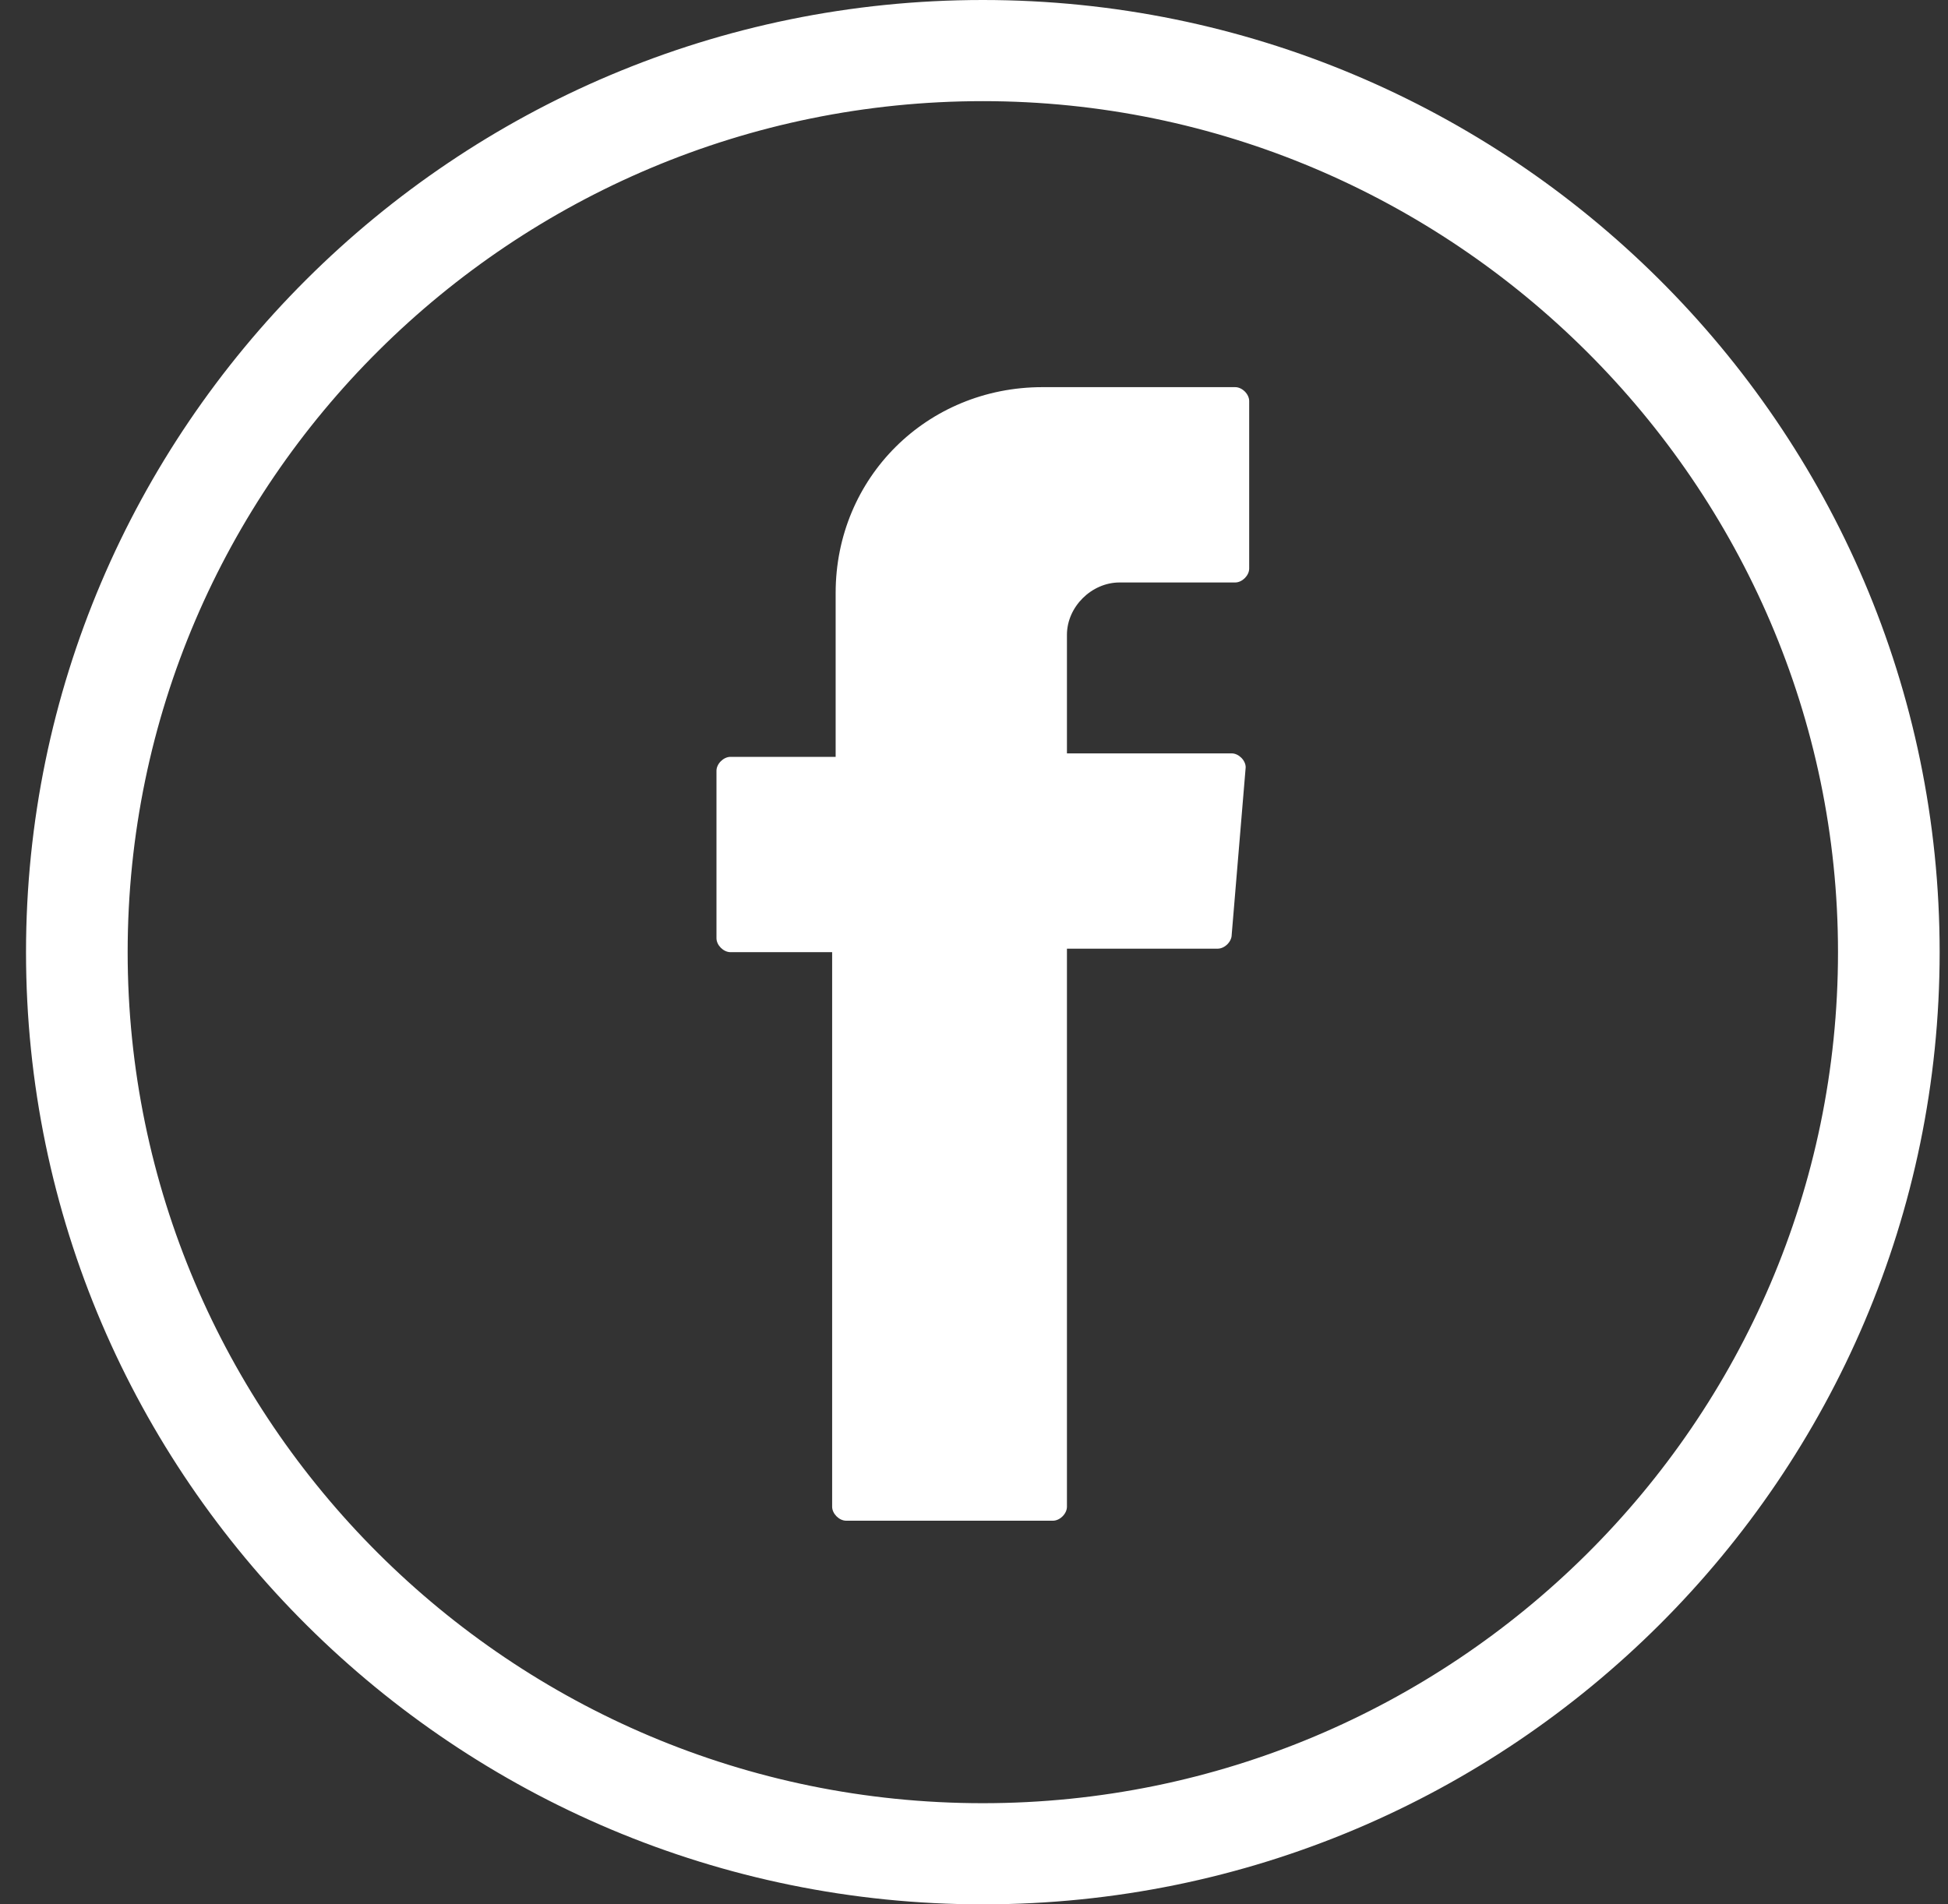 <svg xmlns="http://www.w3.org/2000/svg" width="45" height="44" viewBox="0 0 45 44" fill="none">
<rect x="0" y="0" width="45" height="44" fill="#333333" stroke="none"/>
<path d="M22.704 44C10.559 44 0.601 34.169 0.601 22C0.601 9.912 10.479 0 22.704 0C34.849 0 44.807 9.832 44.807 22C44.807 34.088 34.93 44 22.704 44ZM22.704 2.337C11.855 2.337 2.949 11.121 2.949 22C2.949 32.798 11.774 41.663 22.704 41.663C33.553 41.663 42.459 32.879 42.459 22C42.459 11.201 33.553 2.337 22.704 2.337Z" fill="white"/>
<path fill-rule="evenodd" clip-rule="evenodd" d="M19.223 22.081V34.813C19.223 34.974 19.385 35.136 19.547 35.136H24.323C24.485 35.136 24.647 34.974 24.647 34.813V21.919H28.129C28.291 21.919 28.453 21.758 28.453 21.597L28.776 17.729C28.776 17.568 28.614 17.407 28.453 17.407H24.647V14.667C24.647 14.022 25.214 13.458 25.862 13.458H28.534C28.695 13.458 28.857 13.297 28.857 13.136V9.267C28.857 9.106 28.695 8.945 28.534 8.945H24.081C21.409 8.945 19.304 11.04 19.304 13.7V17.487H16.875C16.713 17.487 16.551 17.648 16.551 17.809V21.678C16.551 21.839 16.713 22 16.875 22H19.223V22.081Z" fill="white"/>
</svg>